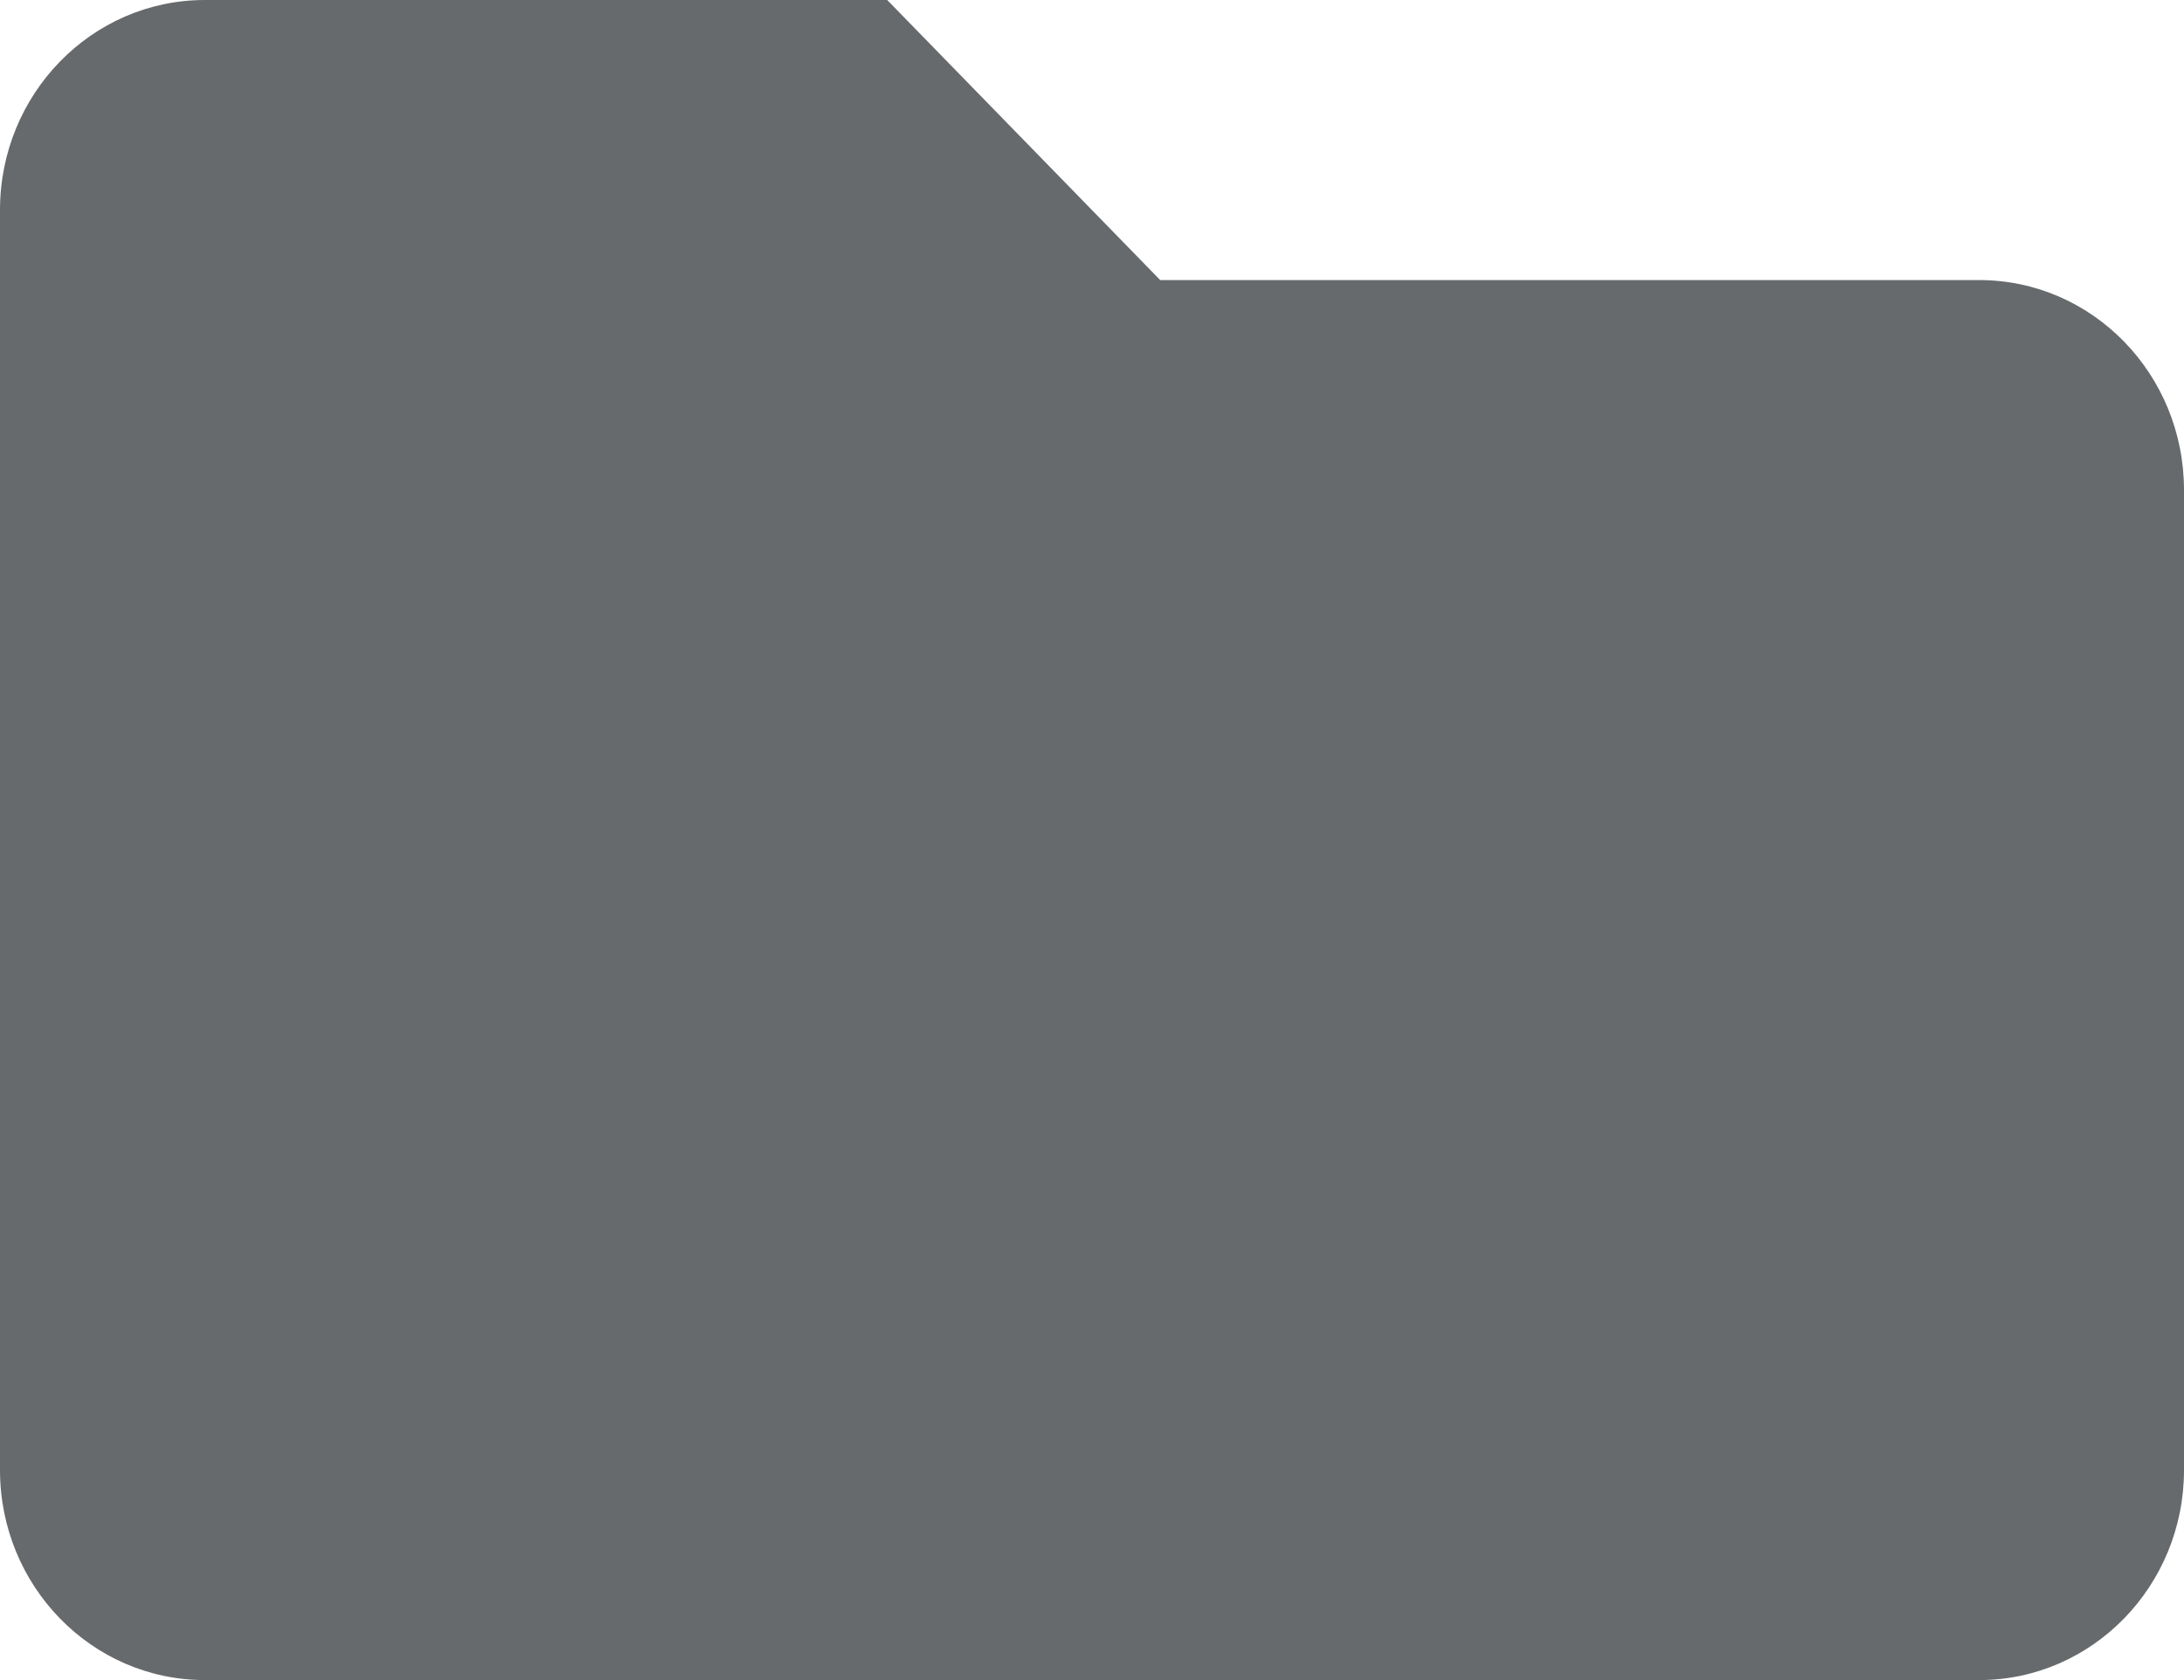 <?xml version="1.0" encoding="UTF-8"?>
<svg width="13px" height="10px" viewBox="0 0 13 10" version="1.1" xmlns="http://www.w3.org/2000/svg" xmlns:xlink="http://www.w3.org/1999/xlink">
    <!-- Generator: Sketch 58 (84663) - https://sketch.com -->
    <title>icons/web-application/folder</title>
    <desc>Created with Sketch.</desc>
    <g id="icons/web-application/folder" stroke="none" stroke-width="1" fill="none" fill-rule="evenodd">
        <path d="M11.781,1.667 L6.906,1.667 L5.281,0 L1.219,0 C0.546,0 0,0.56 0,1.25 L0,8.75 C0,9.44 0.546,10 1.219,10 L11.781,10 C12.454,10 13,9.44 13,8.75 L13,2.917 C13,2.226 12.454,1.667 11.781,1.667 Z" id="Path" fill="#676A6C" fill-rule="nonzero"></path>
    </g>
</svg>